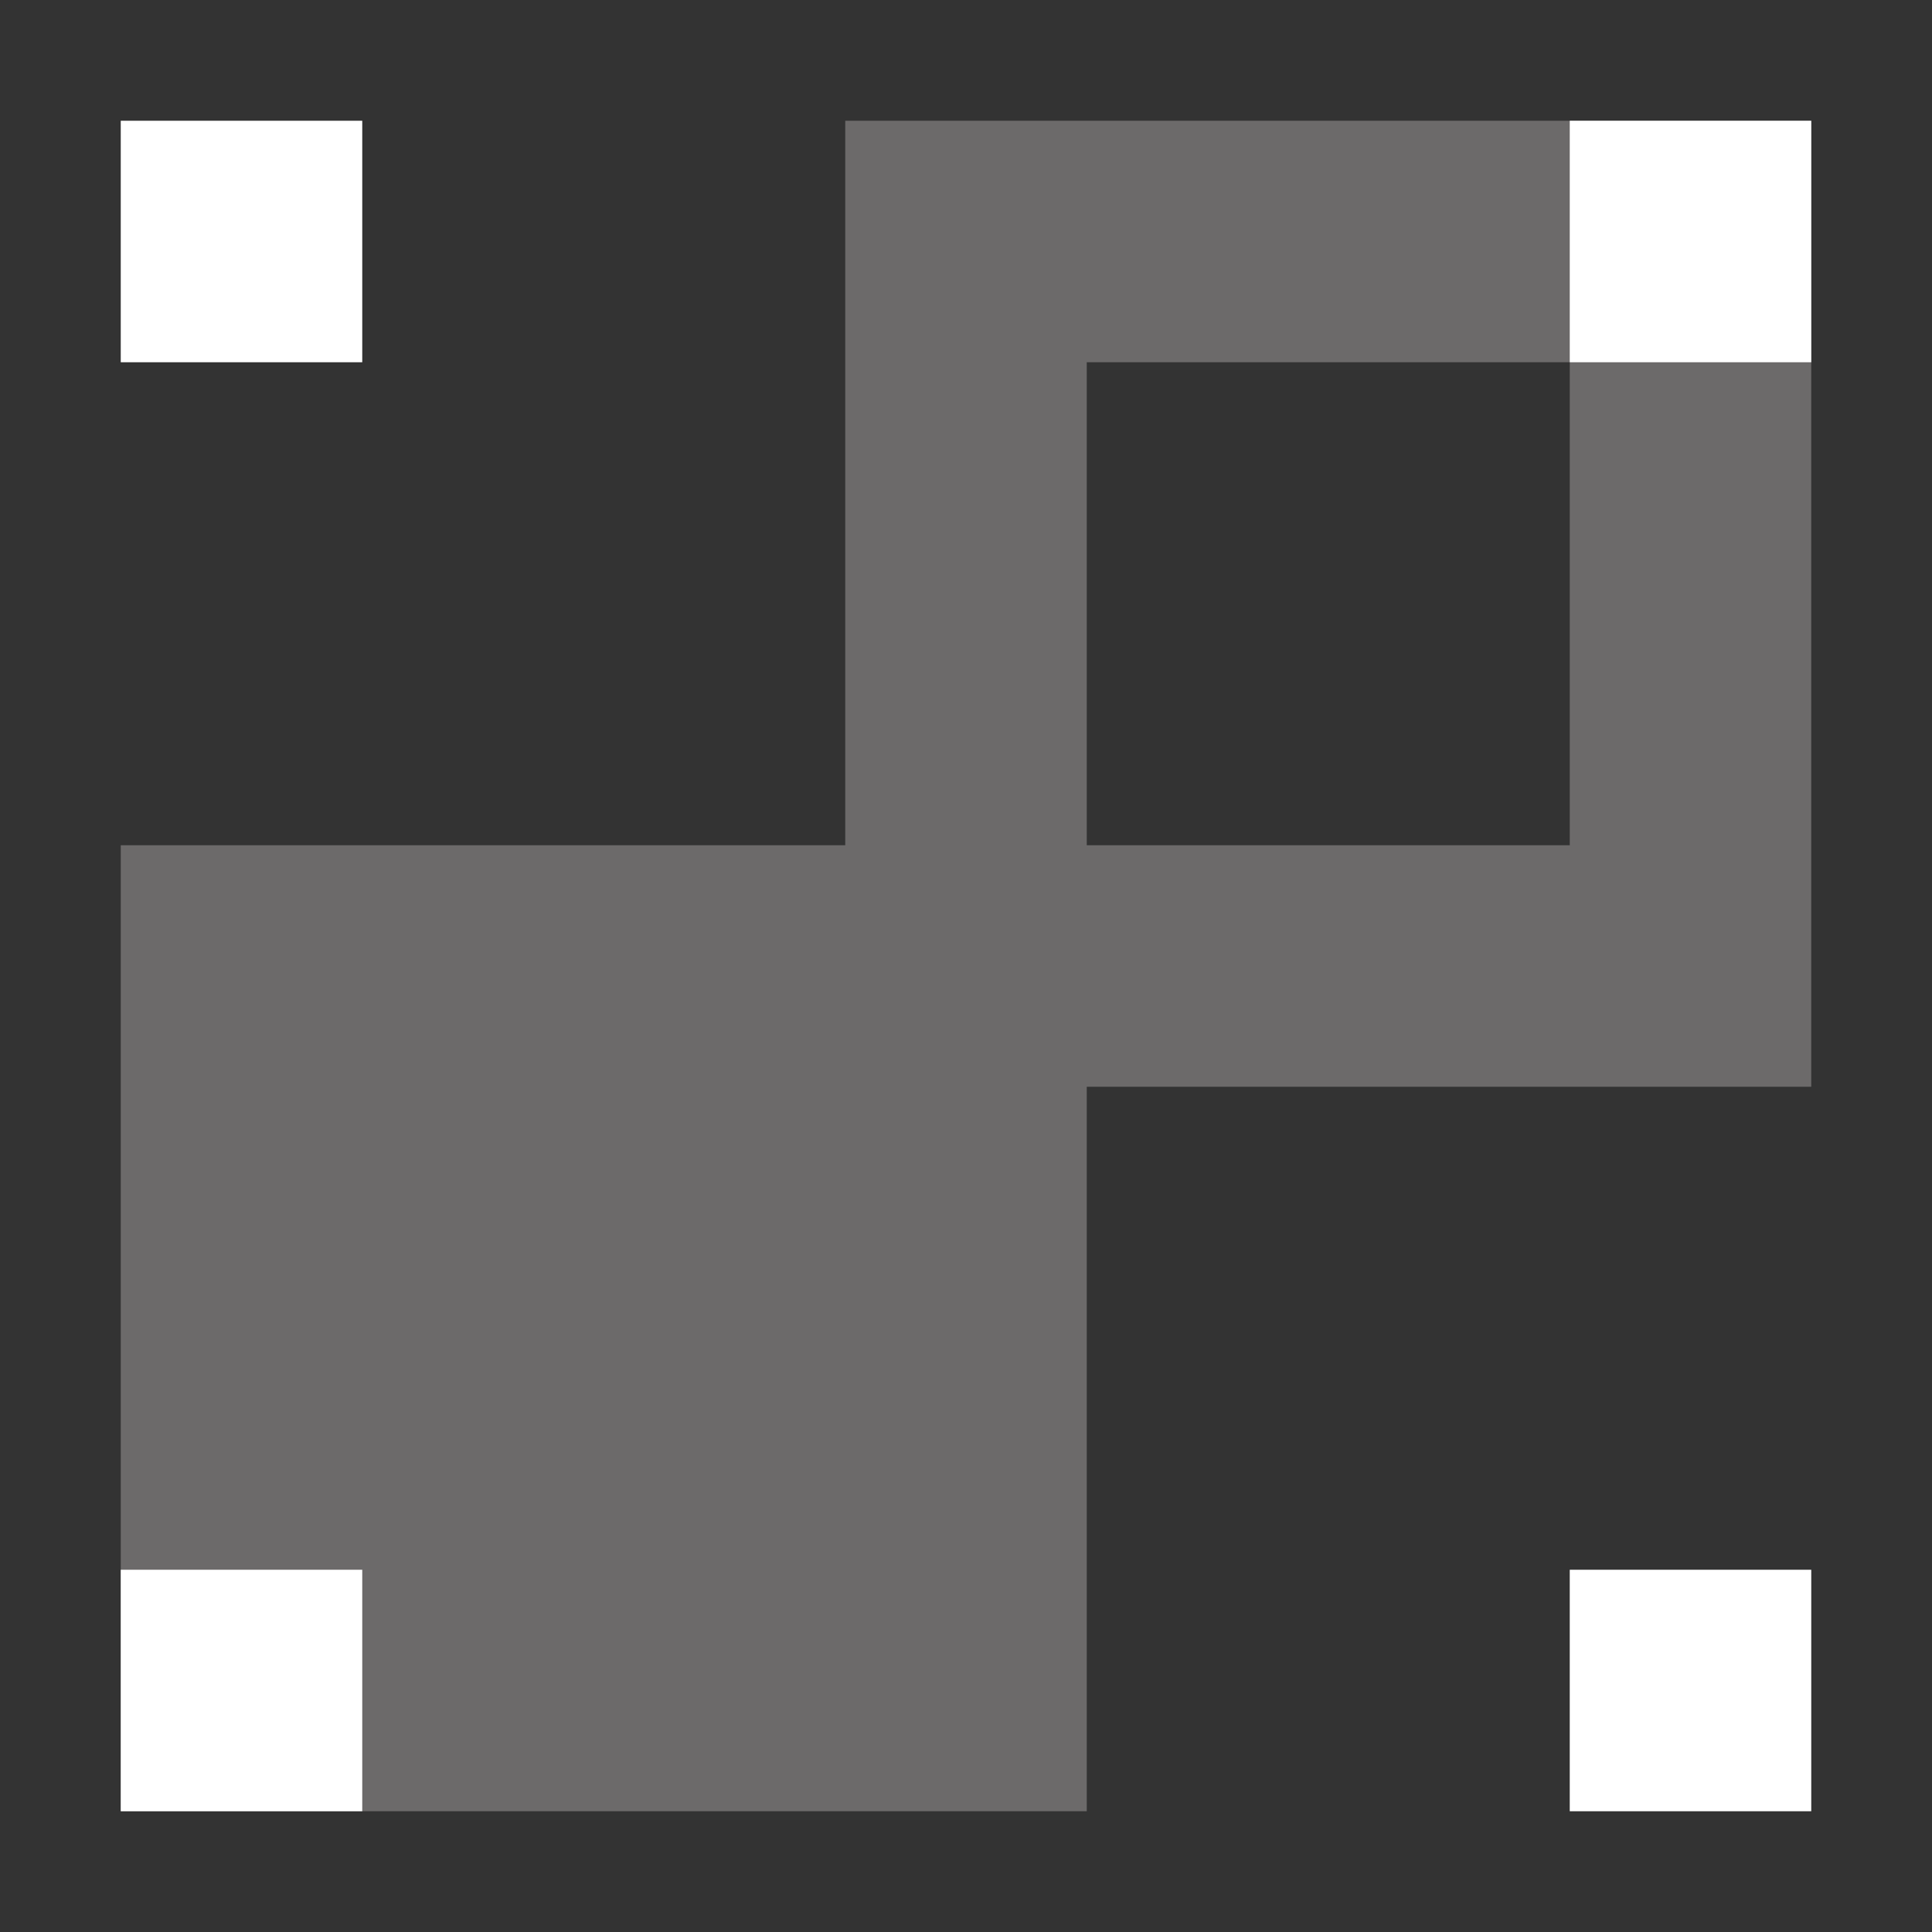 <svg xmlns="http://www.w3.org/2000/svg" width="16" height="16"><rect width="100%" height="100%" fill="#333333" stroke="none"/><path fill="#c0bdbd" fill-opacity=".4" d="M7 1v6H1v8h8V9h6V1zm2 2h4v4H9z"/><path fill="#fff" d="M1 1v2h2V1H1zm12 0v2h2V1h-2zM1 13v2h2v-2H1zm12 0v2h2v-2h-2z"/></svg>